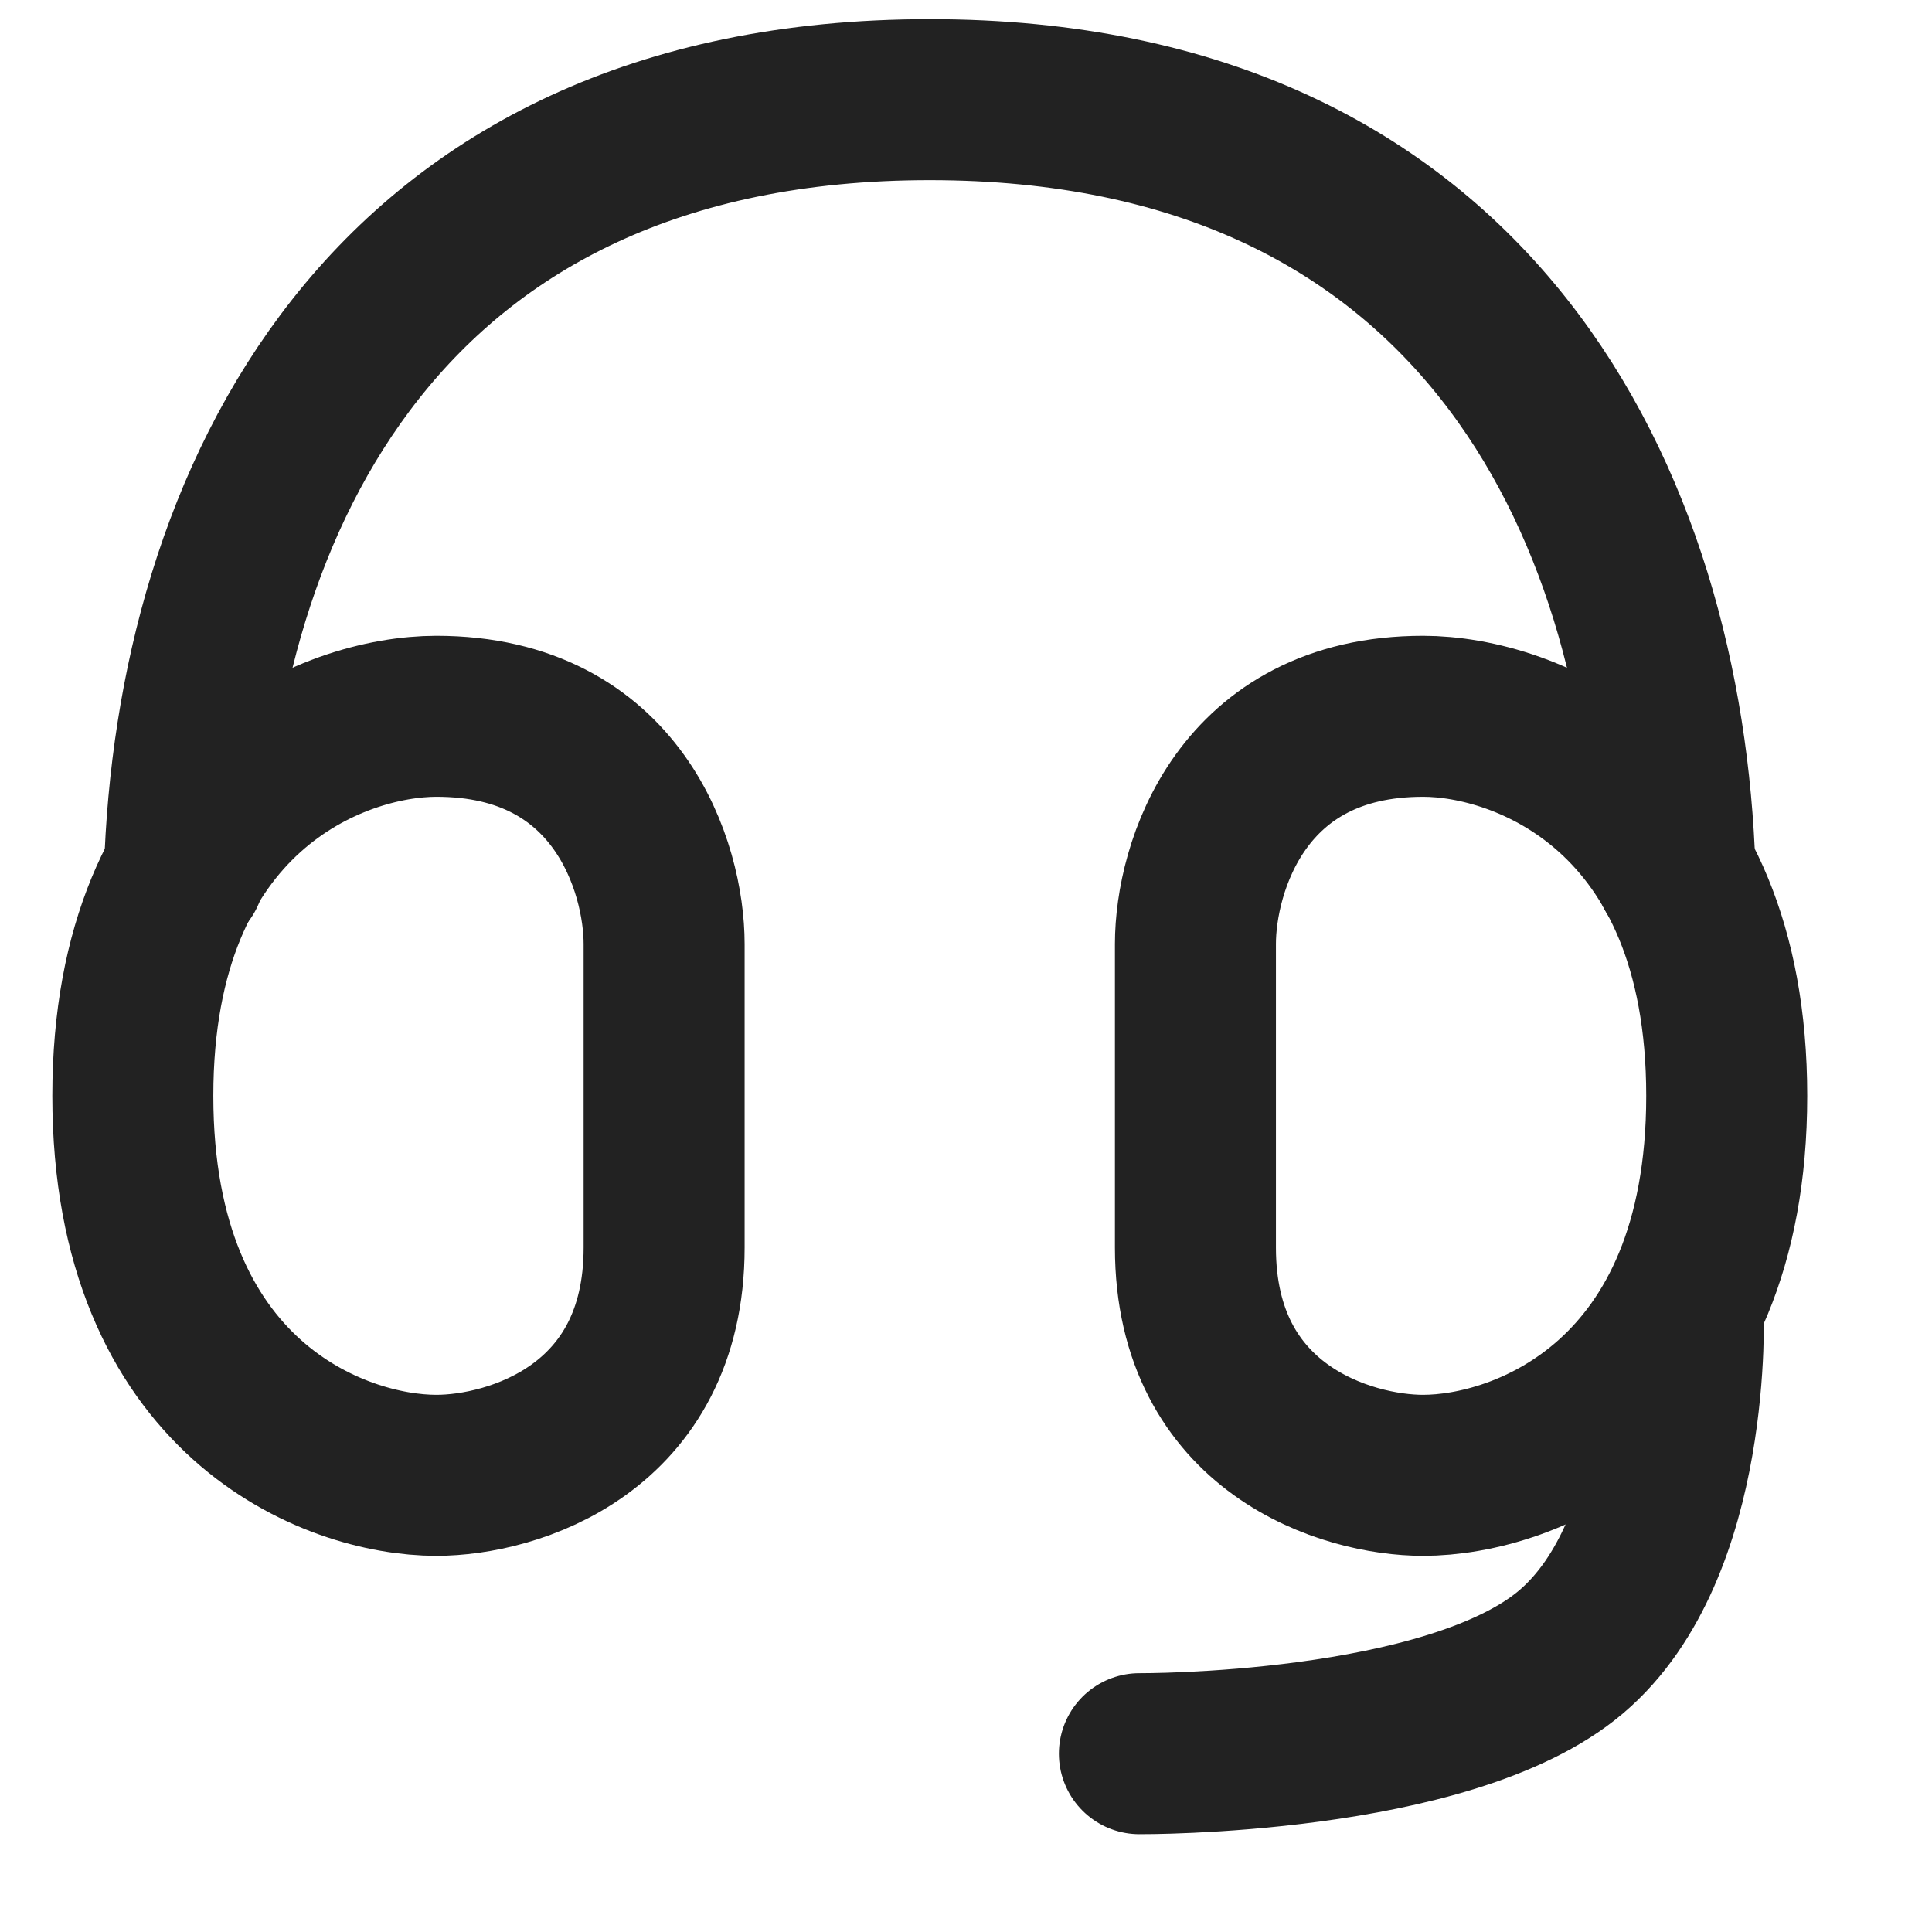 <svg width="24" height="24" viewBox="0 0 24 24" fill="none" xmlns="http://www.w3.org/2000/svg">
<path d="M2.291 10.841C2.429 6.293 4.743 1.238 11.55 1.238C18.344 1.238 20.662 6.274 20.808 10.816" stroke="#222222" stroke-width="2" stroke-linecap="round"/>
<path d="M1.65 13.613C1.65 9.841 4.164 8.898 5.421 8.898C7.684 8.898 8.25 10.784 8.25 11.727V15.498C8.25 17.761 6.364 18.327 5.421 18.327C4.164 18.327 1.65 17.384 1.65 13.613Z" stroke="#222222" stroke-width="2"/>
<path d="M21.45 13.613C21.45 9.841 18.936 8.898 17.678 8.898C15.416 8.898 14.85 10.784 14.85 11.727V15.498C14.85 17.761 16.736 18.327 17.678 18.327C18.936 18.327 21.45 17.384 21.45 13.613Z" stroke="#222222" stroke-width="2"/>
<path d="M20.909 16.268C20.909 16.268 21.037 19.232 19.516 20.521C17.995 21.811 14.154 21.785 14.154 21.785" stroke="#222222" stroke-width="2" stroke-linecap="round"/>
</svg>
